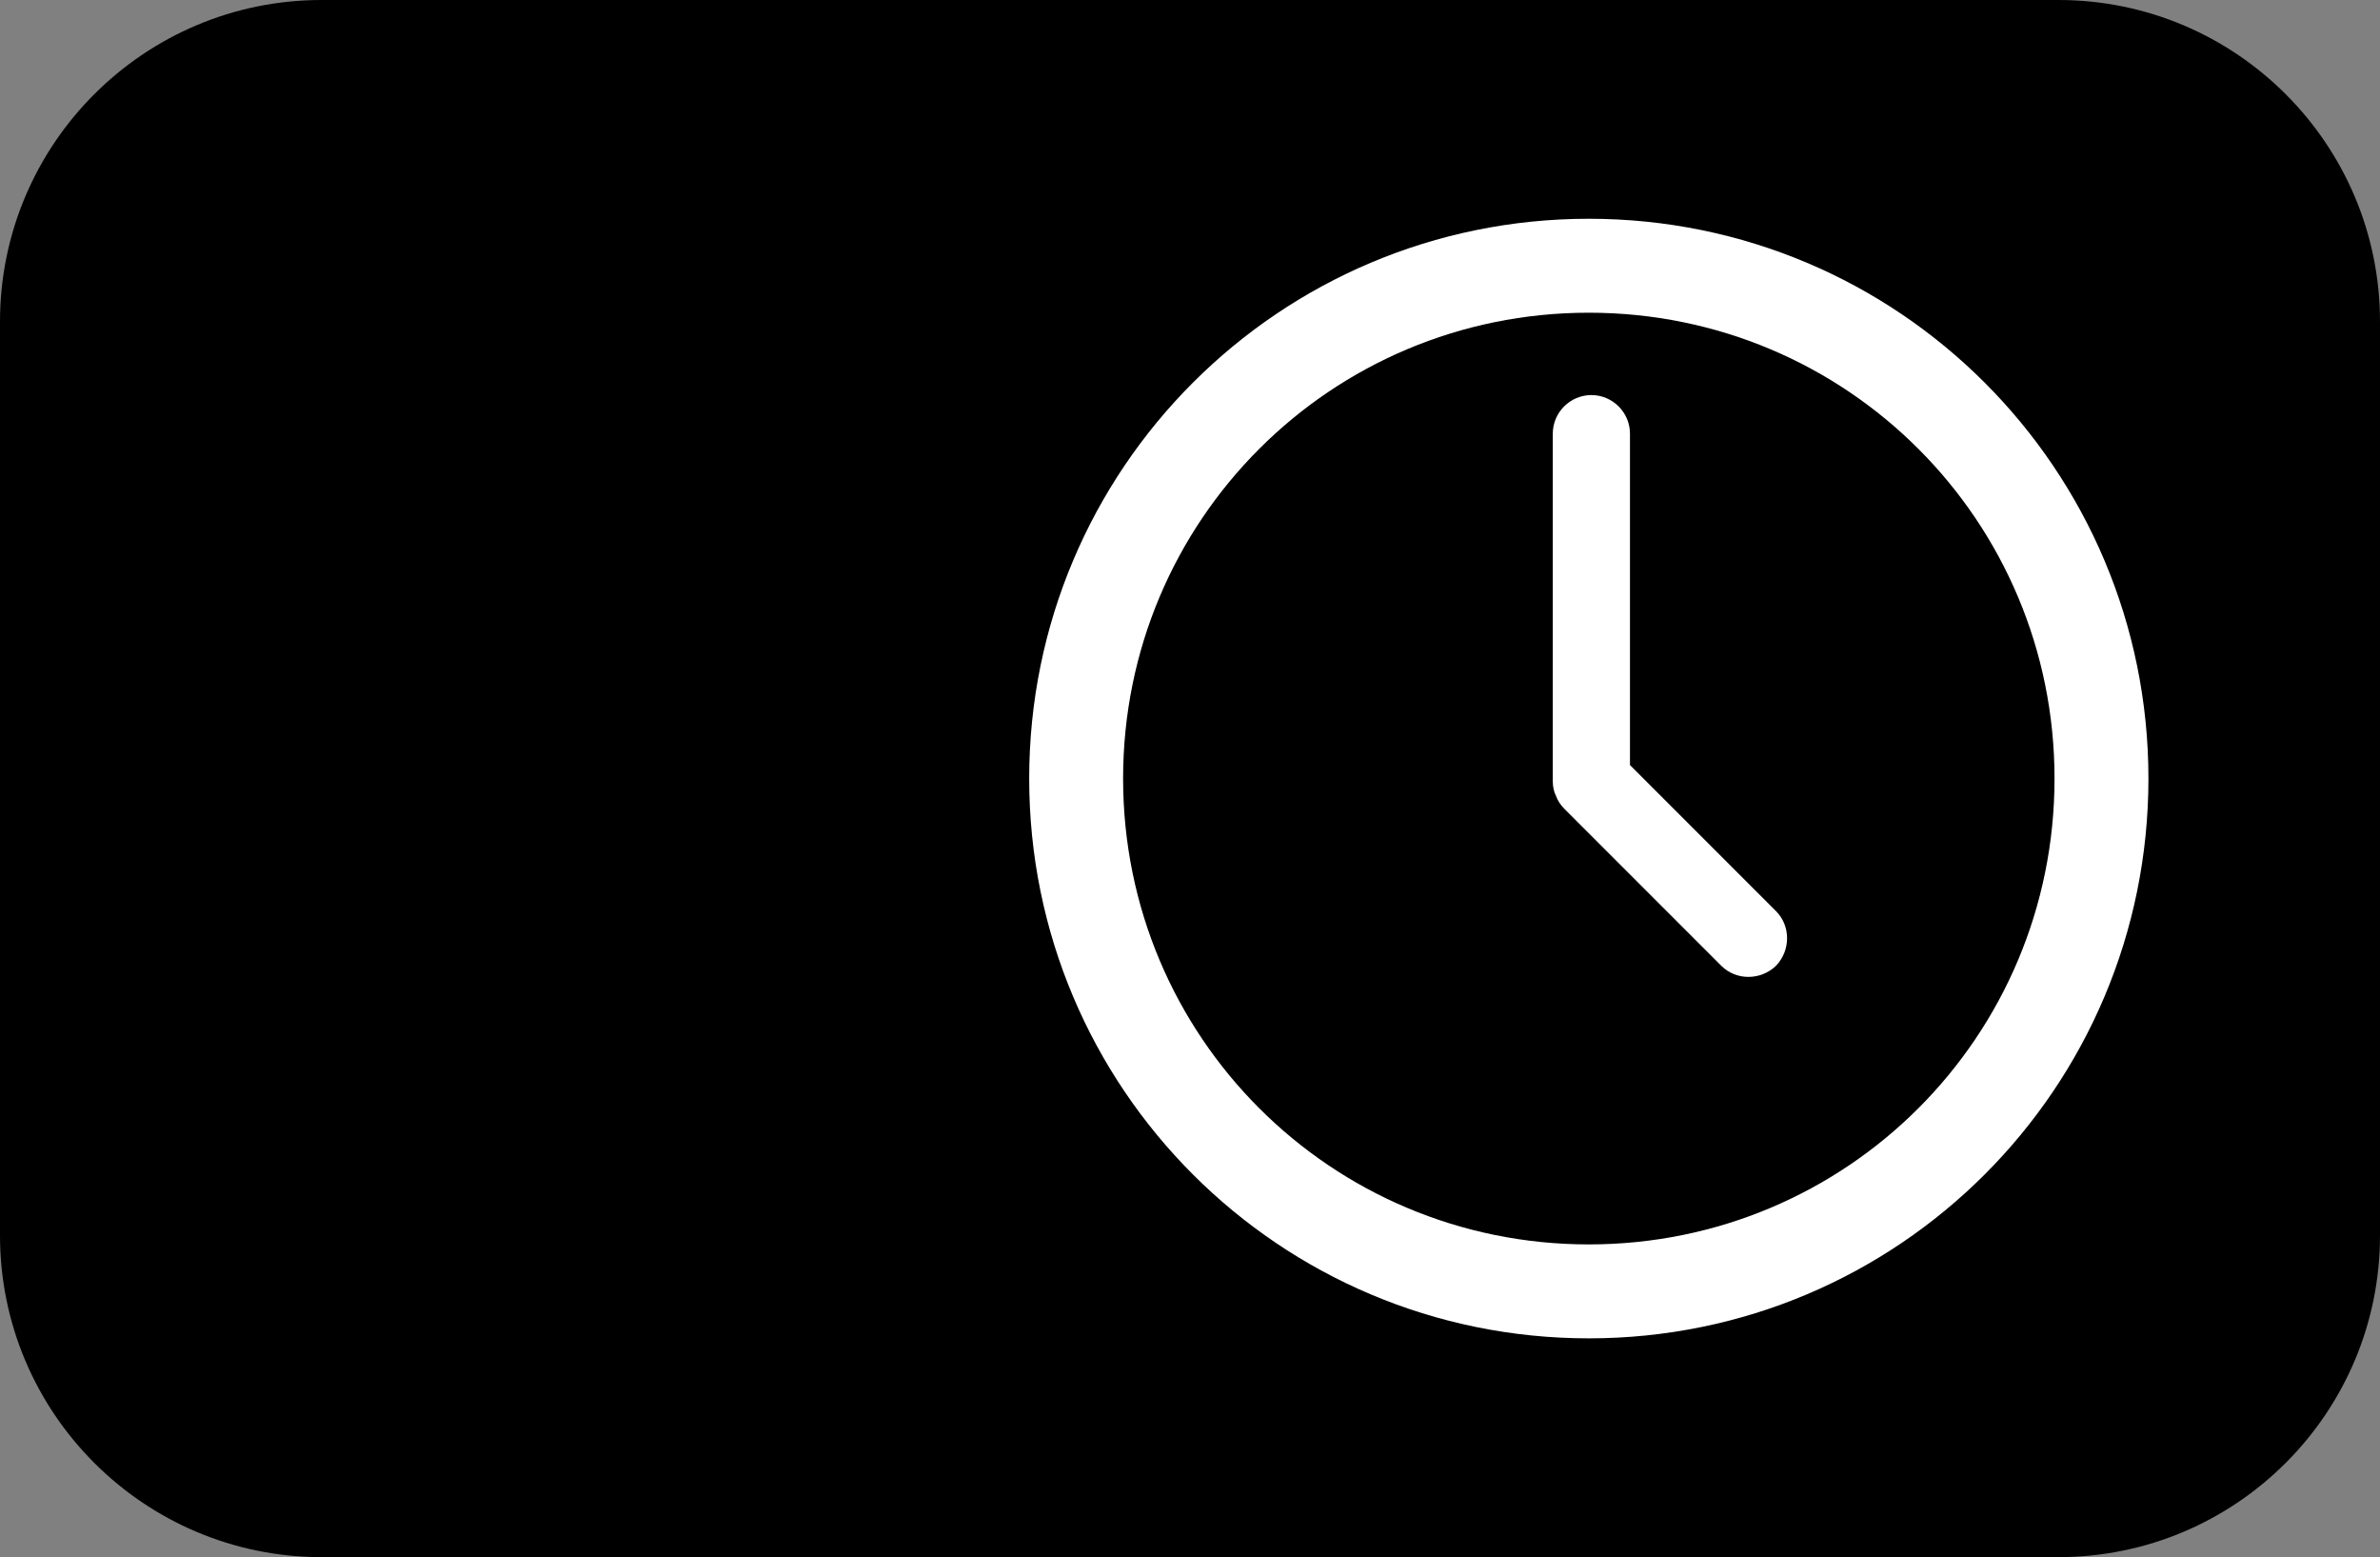<svg version="1.1" xmlns="http://www.w3.org/2000/svg" xmlns:xlink="http://www.w3.org/1999/xlink" width="164" height="107.265" viewBox="0,0,164,107.265"><rect x="0" y="0" width="164" height="107.265" fill="#808080" stroke="none"/><g transform="translate(-98,-126.368)"><g data-paper-data="{&quot;isPaintingLayer&quot;:true}" stroke="none" stroke-width="1" stroke-linecap="butt" stroke-linejoin="miter" stroke-miterlimit="10" stroke-dasharray="" stroke-dashoffset="0" style="mix-blend-mode: normal"><path d="M98,148.53c0,-12.234 9.929,-22.162 22.162,-22.162h119.676c12.234,0 22.162,9.929 22.162,22.162v62.941c0,12.234 -9.929,22.162 -22.162,22.162h-119.676c-12.234,0 -22.162,-9.929 -22.162,-22.162z" fill="#000000" fill-rule="nonzero"/><path d="M207.481,218.562c-21.32,0 -38.562,-17.242 -38.562,-38.562c0,-21.32 17.242,-38.562 38.562,-38.562c21.32,0 38.562,17.242 38.562,38.562c0,21.32 -17.242,38.562 -38.562,38.562zM239.572,180c0,-17.774 -14.317,-32.091 -32.091,-32.091c-17.774,0 -32.091,14.317 -32.091,32.091c0,17.774 14.317,32.091 32.091,32.091c17.774,0 32.091,-14.317 32.091,-32.091zM204.999,156.242c0,-1.463 1.197,-2.659 2.659,-2.659c1.463,0 2.659,1.197 2.659,2.659v22.827l10.062,10.062c1.019,1.019 1.019,2.704 0,3.768c-1.064,1.019 -2.748,1.019 -3.768,0l-10.815,-10.815c-0.266,-0.266 -0.458,-0.561 -0.576,-0.886c-0.148,-0.295 -0.222,-0.635 -0.222,-1.019z" fill="#ffffff" fill-rule="evenodd"/></g></g></svg>